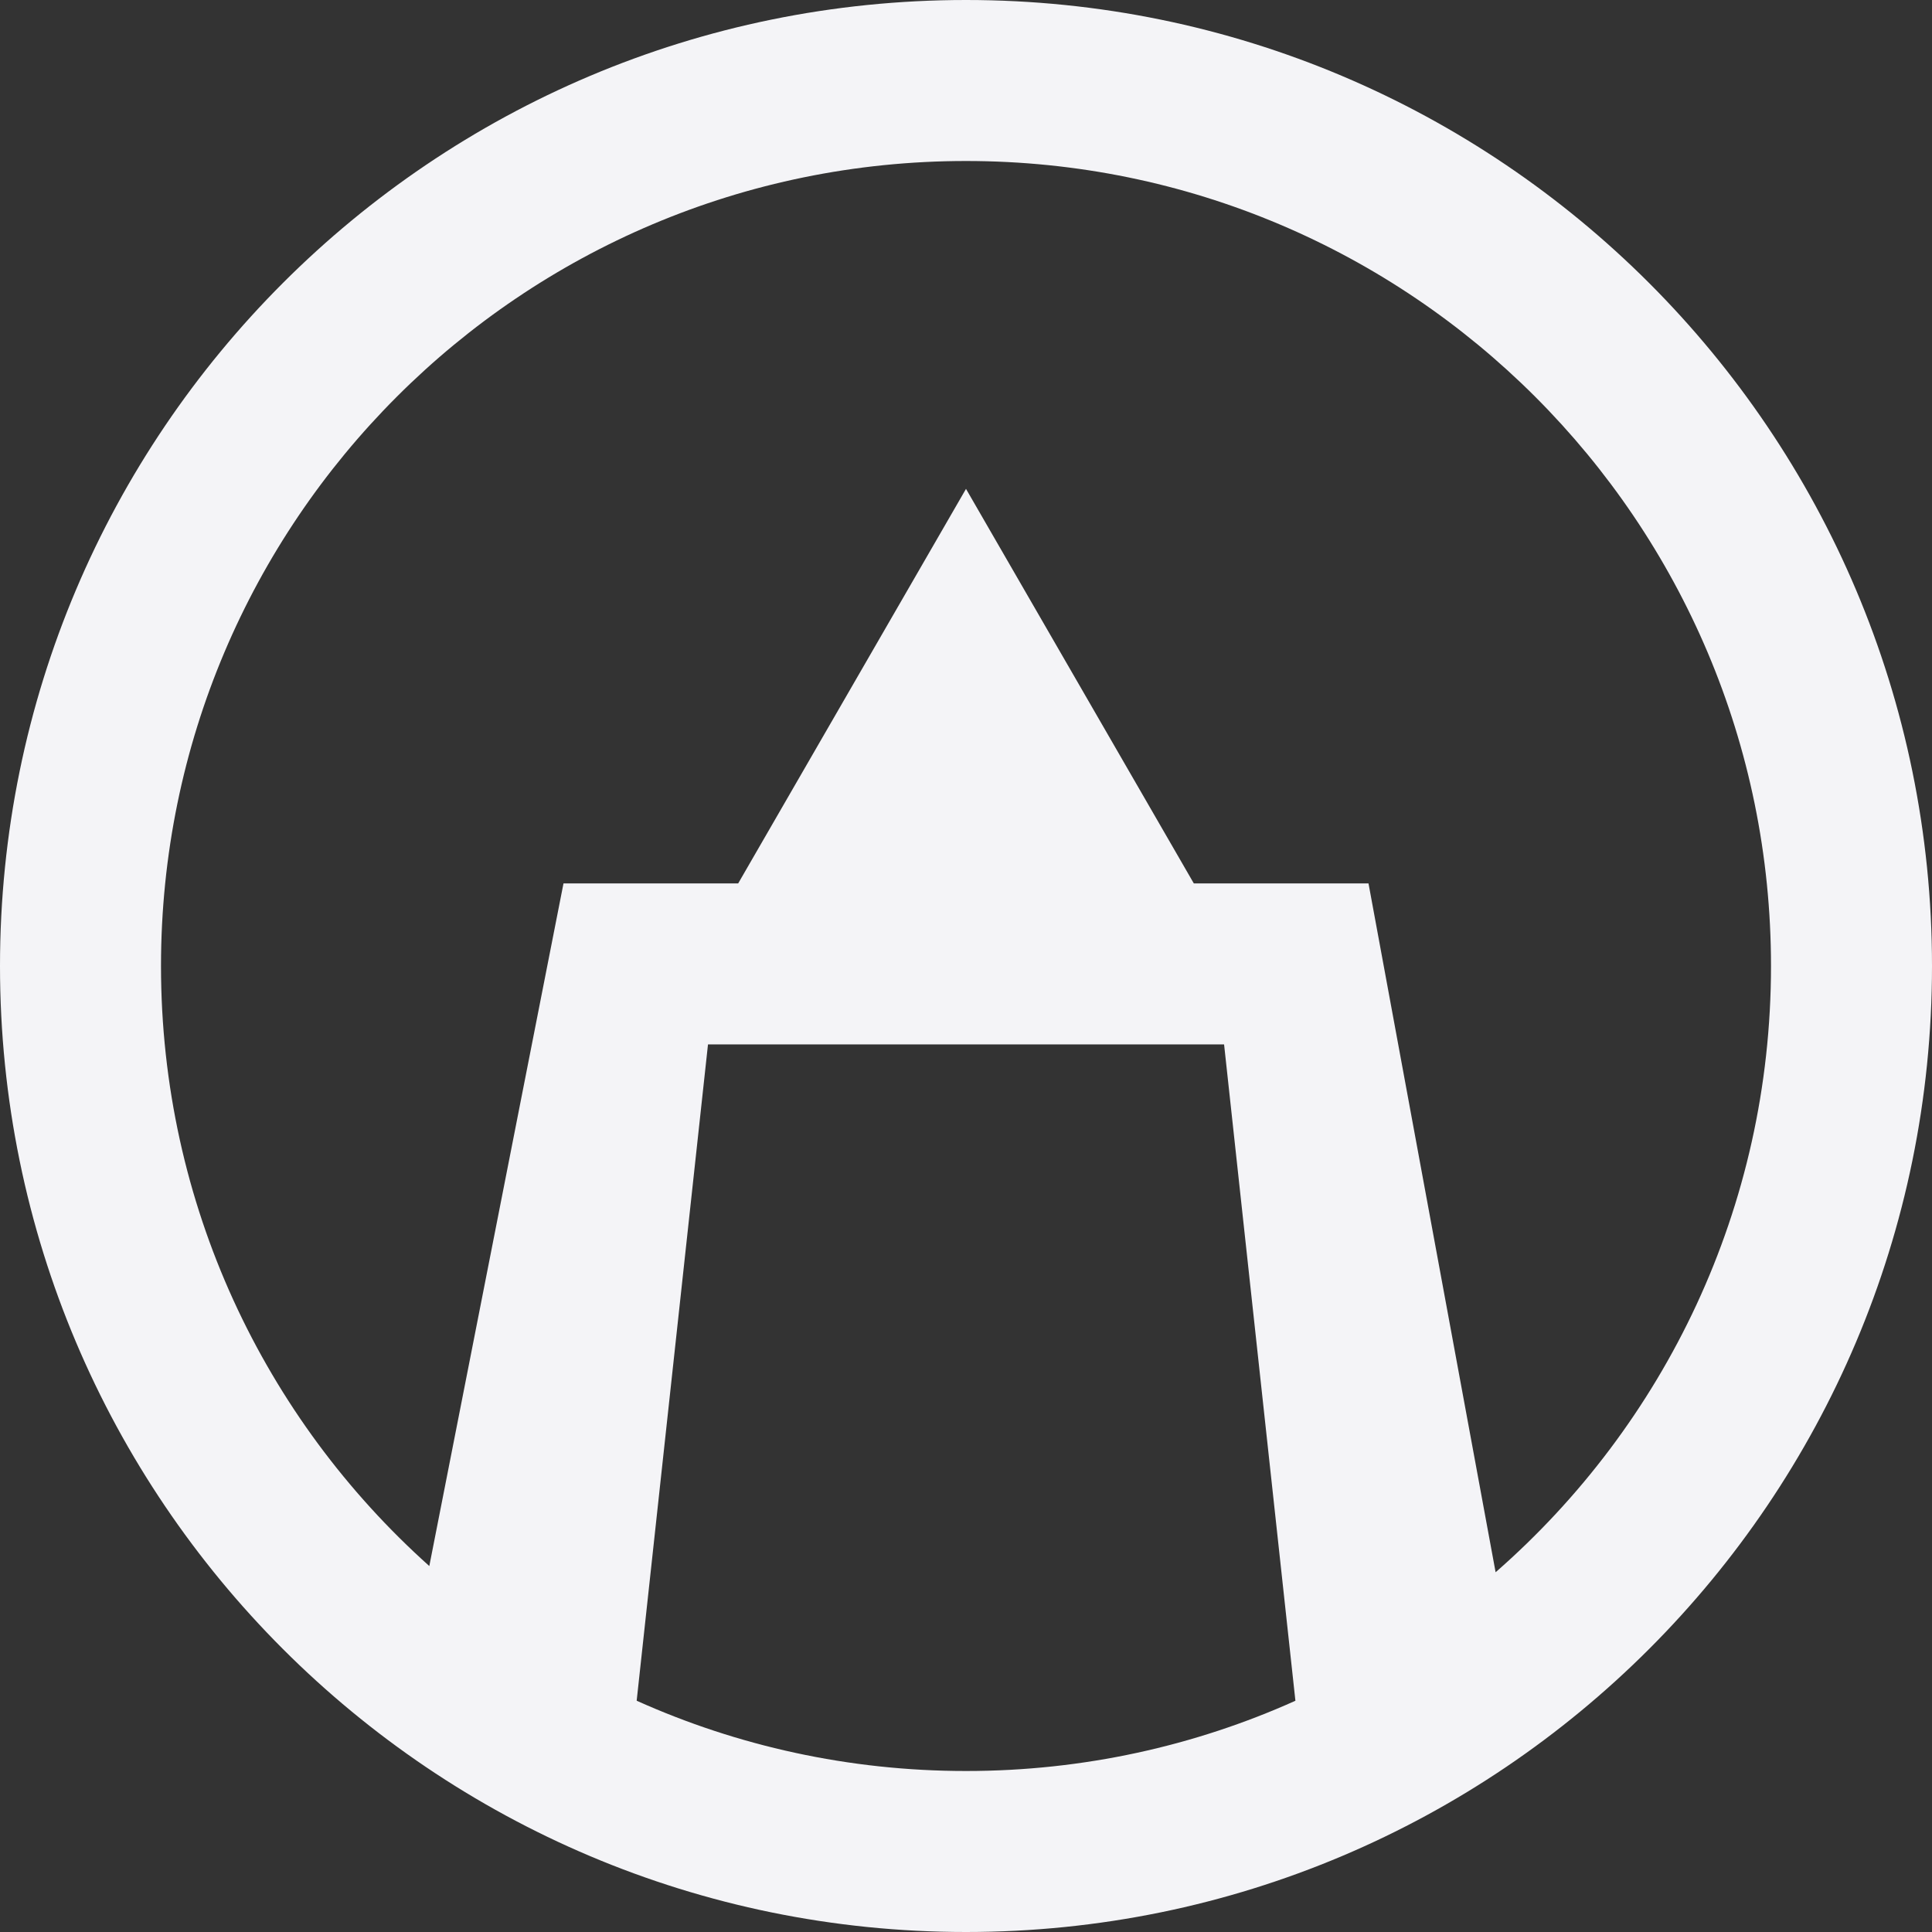 <svg fill="none" height="24" viewBox="0 0 24 24" width="24" xmlns="http://www.w3.org/2000/svg"><rect x="0" y="0" width="24" height="24" fill="#333333" stroke="none"/><path clip-rule="evenodd" d="m12 24c6.627 0 12-5.373 12-12 0-6.627-5.373-12-12-12-6.627 0-12 5.373-12 12 0 6.627 5.373 12 12 12zm6.579-4.469c2.096-1.833 3.421-4.527 3.421-7.531 0-5.523-4.477-10-10-10-5.523 0-10 4.477-10 10 0 2.962 1.287 5.622 3.333 7.454l1.667-8.48h2.17l2.83-4.901 2.83 4.901h2.17zm-2.487 1.596-.886-8.153h-6.411l-.886 8.153c1.249.561 2.634.873 4.092.873s2.843-.312 4.092-.873z" fill="#f4f4f7" fill-rule="evenodd"/></svg>